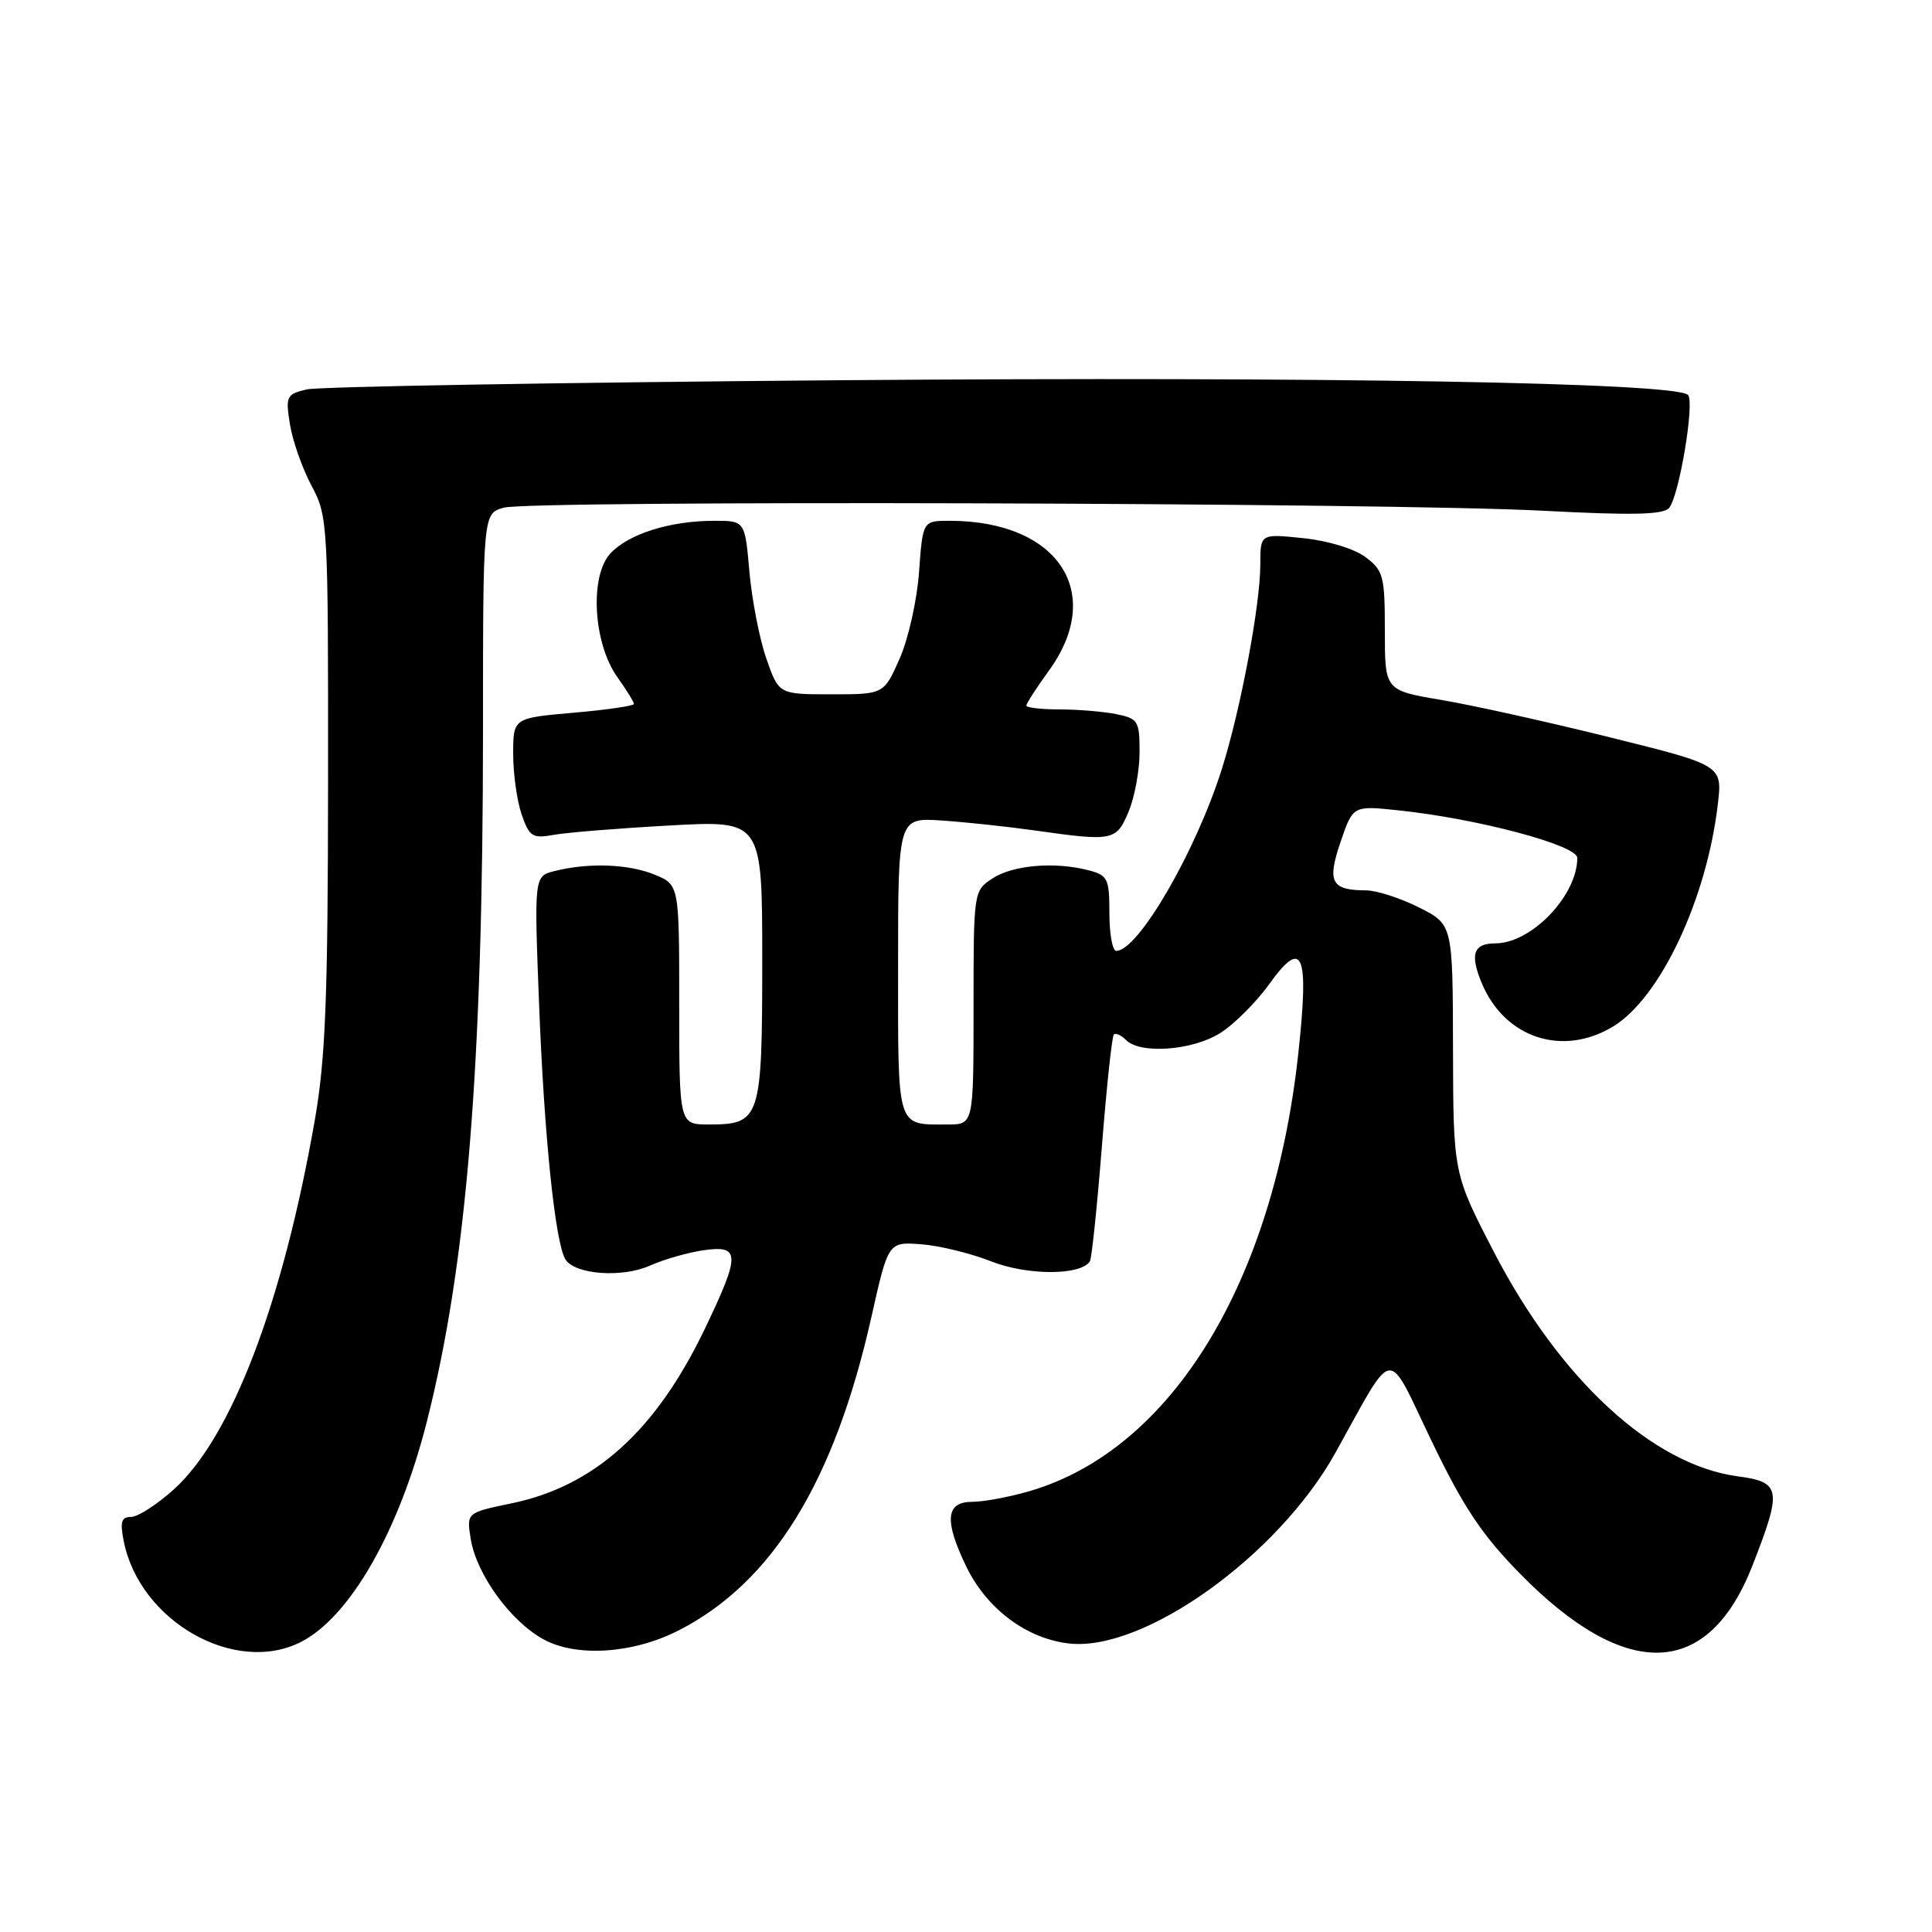 <?xml version="1.0" encoding="UTF-8" standalone="no"?>
<!DOCTYPE svg PUBLIC "-//W3C//DTD SVG 1.1//EN" "http://www.w3.org/Graphics/SVG/1.1/DTD/svg11.dtd" >
<svg xmlns="http://www.w3.org/2000/svg" xmlns:xlink="http://www.w3.org/1999/xlink" version="1.1" viewBox="0 0 256 256">
 <g >
 <path fill="currentColor"
d=" M 39.93 217.54 C 46.42 214.18 52.88 202.86 56.55 188.41 C 61.87 167.43 63.99 141.36 64.00 96.77 C 64.00 68.04 64.00 68.04 66.75 67.27 C 70.33 66.27 183.78 66.60 204.34 67.67 C 216.29 68.30 220.42 68.21 221.17 67.30 C 222.51 65.68 224.58 53.25 223.67 52.33 C 222.02 50.69 175.50 49.88 111.50 50.38 C 74.10 50.68 42.21 51.23 40.64 51.60 C 37.95 52.24 37.82 52.50 38.42 56.23 C 38.77 58.40 40.05 62.05 41.27 64.34 C 43.45 68.41 43.49 69.24 43.47 103.50 C 43.45 132.32 43.14 140.27 41.70 148.50 C 37.46 172.67 30.67 190.45 23.05 197.34 C 20.82 199.35 18.26 201.00 17.37 201.00 C 16.08 201.00 15.88 201.65 16.40 204.23 C 18.52 214.87 31.21 222.04 39.93 217.54 Z  M 89.92 216.04 C 102.34 209.70 110.57 196.34 115.46 174.53 C 117.70 164.55 117.70 164.55 122.04 164.87 C 124.43 165.04 128.63 166.07 131.37 167.15 C 136.16 169.03 143.25 169.02 144.42 167.12 C 144.66 166.73 145.37 159.92 146.00 151.97 C 146.63 144.02 147.34 137.32 147.59 137.08 C 147.83 136.83 148.57 137.17 149.22 137.82 C 151.10 139.70 157.93 139.21 161.63 136.92 C 163.47 135.78 166.43 132.84 168.19 130.39 C 172.62 124.22 173.47 126.23 172.05 139.43 C 168.77 169.91 155.30 191.97 136.57 197.54 C 133.86 198.34 130.37 199.00 128.82 199.00 C 125.31 199.00 125.08 201.48 128.05 207.60 C 130.75 213.18 136.04 217.14 141.65 217.77 C 151.57 218.89 169.35 206.16 176.95 192.50 C 184.94 178.15 183.62 178.32 189.66 190.87 C 193.89 199.67 196.33 203.34 201.38 208.49 C 215.44 222.83 226.33 222.47 232.20 207.47 C 236.16 197.33 236.01 196.39 230.25 195.62 C 218.97 194.10 206.72 182.82 197.95 165.89 C 192.57 155.50 192.57 155.50 192.53 139.00 C 192.50 122.50 192.50 122.50 188.04 120.25 C 185.58 119.01 182.43 117.99 181.04 117.98 C 176.38 117.96 175.82 116.89 177.63 111.56 C 179.28 106.74 179.28 106.74 185.25 107.37 C 195.73 108.46 209.00 111.99 209.00 113.68 C 209.00 118.66 202.92 125.00 198.15 125.00 C 195.23 125.00 194.74 126.44 196.35 130.29 C 199.39 137.56 207.07 140.08 213.77 136.00 C 220.00 132.20 226.14 119.16 227.62 106.58 C 228.23 101.40 228.23 101.40 213.36 97.71 C 205.19 95.68 195.12 93.44 191.00 92.75 C 183.50 91.48 183.50 91.48 183.50 83.61 C 183.50 76.34 183.31 75.60 180.94 73.82 C 179.47 72.72 175.96 71.64 172.69 71.31 C 167.00 70.72 167.00 70.72 167.00 74.75 C 167.00 80.13 164.40 93.98 161.90 101.90 C 158.44 112.86 150.81 126.00 147.91 126.00 C 147.41 126.00 147.00 123.76 147.00 121.02 C 147.00 116.43 146.79 115.98 144.25 115.32 C 139.79 114.15 134.22 114.62 131.52 116.39 C 129.01 118.04 129.00 118.08 129.00 133.52 C 129.00 149.00 129.00 149.00 125.58 149.00 C 118.74 149.00 119.00 149.83 119.00 128.06 C 119.00 108.34 119.00 108.34 124.75 108.72 C 127.91 108.93 133.51 109.53 137.19 110.05 C 147.50 111.51 147.93 111.42 149.55 107.53 C 150.35 105.62 151.00 102.08 151.00 99.66 C 151.00 95.52 150.81 95.21 147.88 94.62 C 146.16 94.28 142.78 94.00 140.38 94.00 C 137.97 94.00 136.00 93.77 136.00 93.49 C 136.00 93.21 137.35 91.12 139.00 88.84 C 146.48 78.52 140.20 69.03 125.88 69.01 C 122.27 69.00 122.27 69.00 121.78 75.77 C 121.52 79.49 120.36 84.66 119.21 87.27 C 117.11 92.00 117.11 92.00 110.15 92.00 C 103.19 92.00 103.19 92.00 101.54 87.25 C 100.63 84.64 99.63 79.46 99.30 75.75 C 98.71 69.00 98.71 69.00 94.60 69.01 C 88.81 69.01 83.34 70.73 80.91 73.30 C 78.10 76.27 78.59 85.21 81.80 89.72 C 83.01 91.42 84.00 93.02 84.00 93.28 C 84.00 93.53 80.40 94.06 76.00 94.44 C 68.00 95.14 68.00 95.14 68.00 99.92 C 68.00 102.55 68.51 106.16 69.13 107.95 C 70.15 110.88 70.56 111.13 73.38 110.62 C 75.10 110.31 82.01 109.75 88.75 109.38 C 101.00 108.70 101.00 108.70 101.00 127.28 C 101.00 148.29 100.77 149.00 93.93 149.00 C 90.00 149.00 90.00 149.00 90.00 133.12 C 90.00 117.24 90.00 117.24 86.75 115.90 C 83.32 114.48 77.99 114.28 73.48 115.42 C 70.77 116.09 70.77 116.09 71.44 133.30 C 72.12 150.68 73.57 164.68 74.92 166.87 C 76.17 168.89 82.43 169.35 86.12 167.70 C 87.98 166.87 91.19 165.95 93.25 165.66 C 98.10 164.97 98.12 166.21 93.42 176.02 C 86.92 189.59 78.79 196.93 67.74 199.21 C 61.81 200.44 61.81 200.44 62.38 203.95 C 63.13 208.60 67.65 214.83 72.00 217.21 C 76.38 219.62 83.87 219.13 89.92 216.04 Z "/>
</g>
</svg>